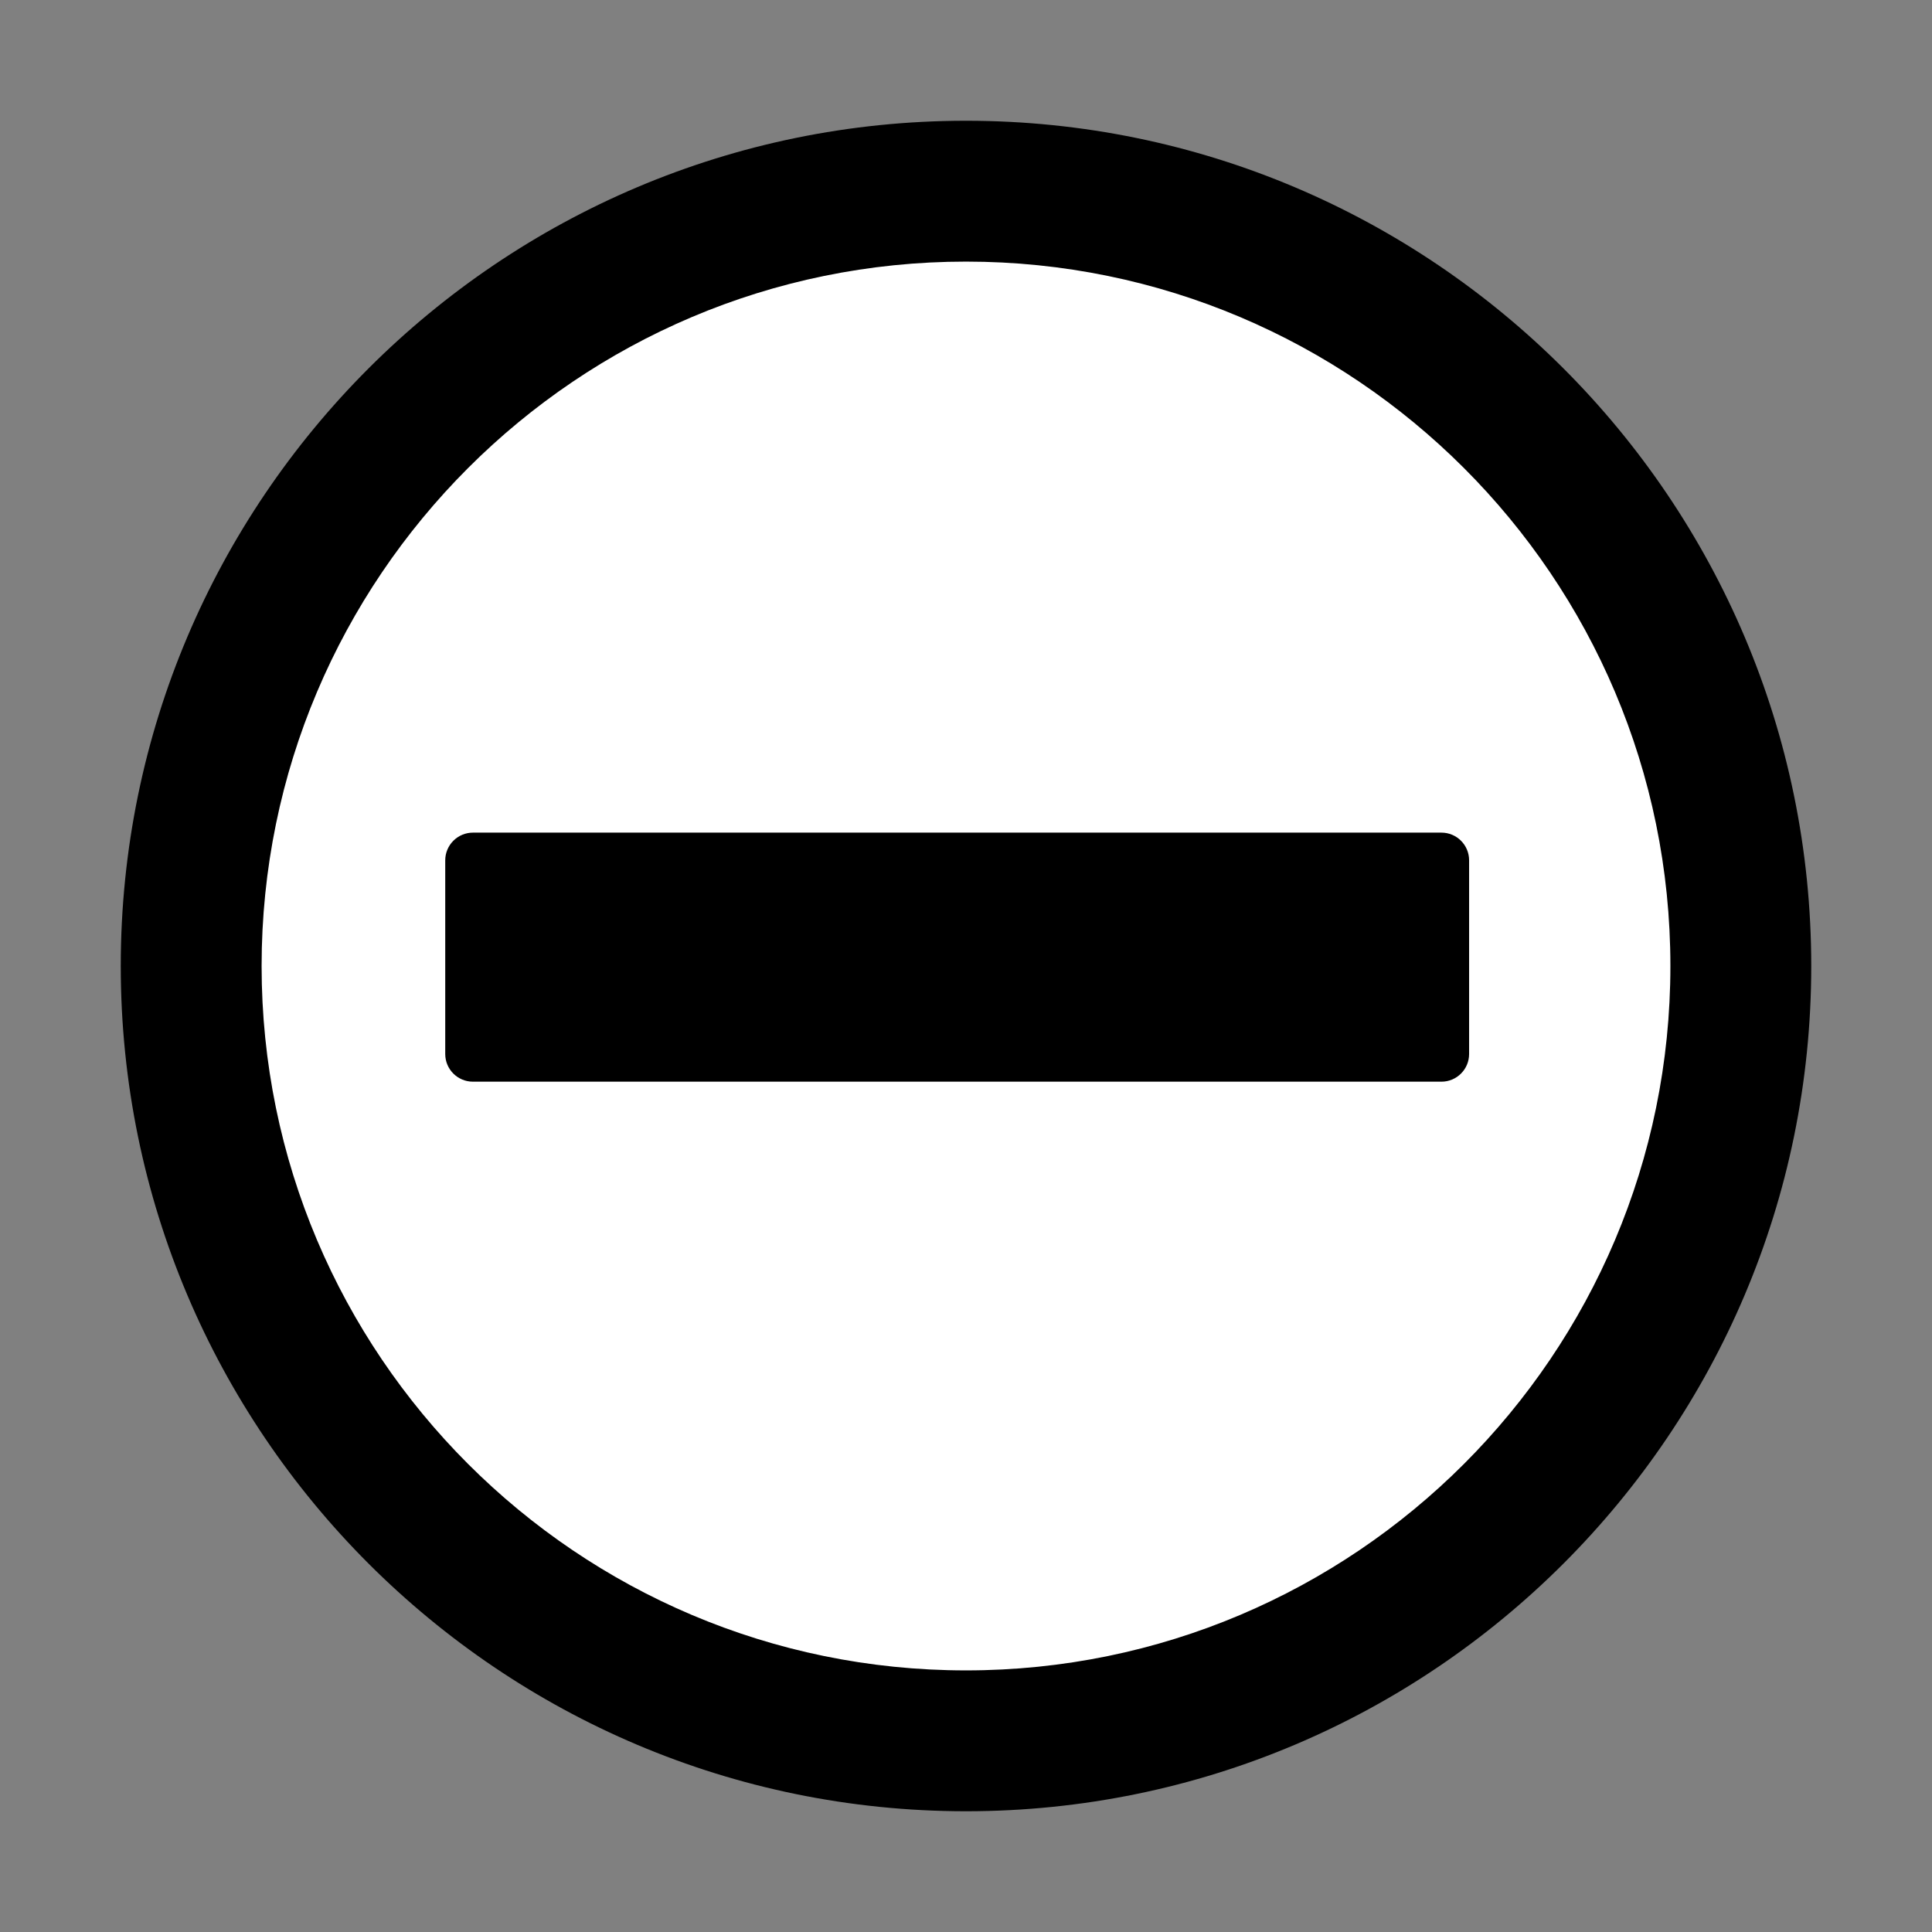 <?xml version="1.0" encoding="UTF-8" standalone="no"?><!DOCTYPE svg PUBLIC "-//W3C//DTD SVG 1.1//EN" "http://www.w3.org/Graphics/SVG/1.1/DTD/svg11.dtd"><svg width="100%" height="100%" viewBox="0 0 64 64" version="1.1" xmlns="http://www.w3.org/2000/svg" xmlns:xlink="http://www.w3.org/1999/xlink" xml:space="preserve" xmlns:serif="http://www.serif.com/" style="fill-rule:evenodd;clip-rule:evenodd;stroke-linejoin:round;stroke-miterlimit:2;"><rect x="0" y="0" width="64" height="64" fill="#808080" stroke="none"/><g id="Remove-Icon" serif:id="Remove Icon"><path id="Fill" d="M6.333,31.999c-0,-14.162 11.504,-25.666 25.667,-25.666c14.163,-0 25.667,11.504 25.667,25.666c0,14.163 -11.504,25.668 -25.667,25.668c-14.163,-0 -25.667,-11.505 -25.667,-25.668Z" style="fill:#fff;"/><path d="M4,32c-0,15.45 12.55,28 28,28c15.45,0 28,-12.55 28,-28c0,-15.45 -12.55,-28 -28,-28c-15.45,-0 -28,12.55 -28,28Zm4.666,-0c-0,-12.875 10.459,-23.334 23.334,-23.334c12.876,-0 23.334,10.459 23.334,23.334c0,12.875 -10.458,23.334 -23.334,23.334c-12.875,0 -23.334,-10.459 -23.334,-23.334Zm39.084,-4.418l-32.084,0c-0.243,0 -0.476,0.097 -0.648,0.269c-0.172,0.172 -0.269,0.405 -0.269,0.648l0,6.416c0,0.507 0.411,0.917 0.917,0.917l32.084,0c0.506,0 0.916,-0.41 0.916,-0.917l0,-6.416c0,-0.506 -0.41,-0.917 -0.916,-0.917Z"/></g></svg>